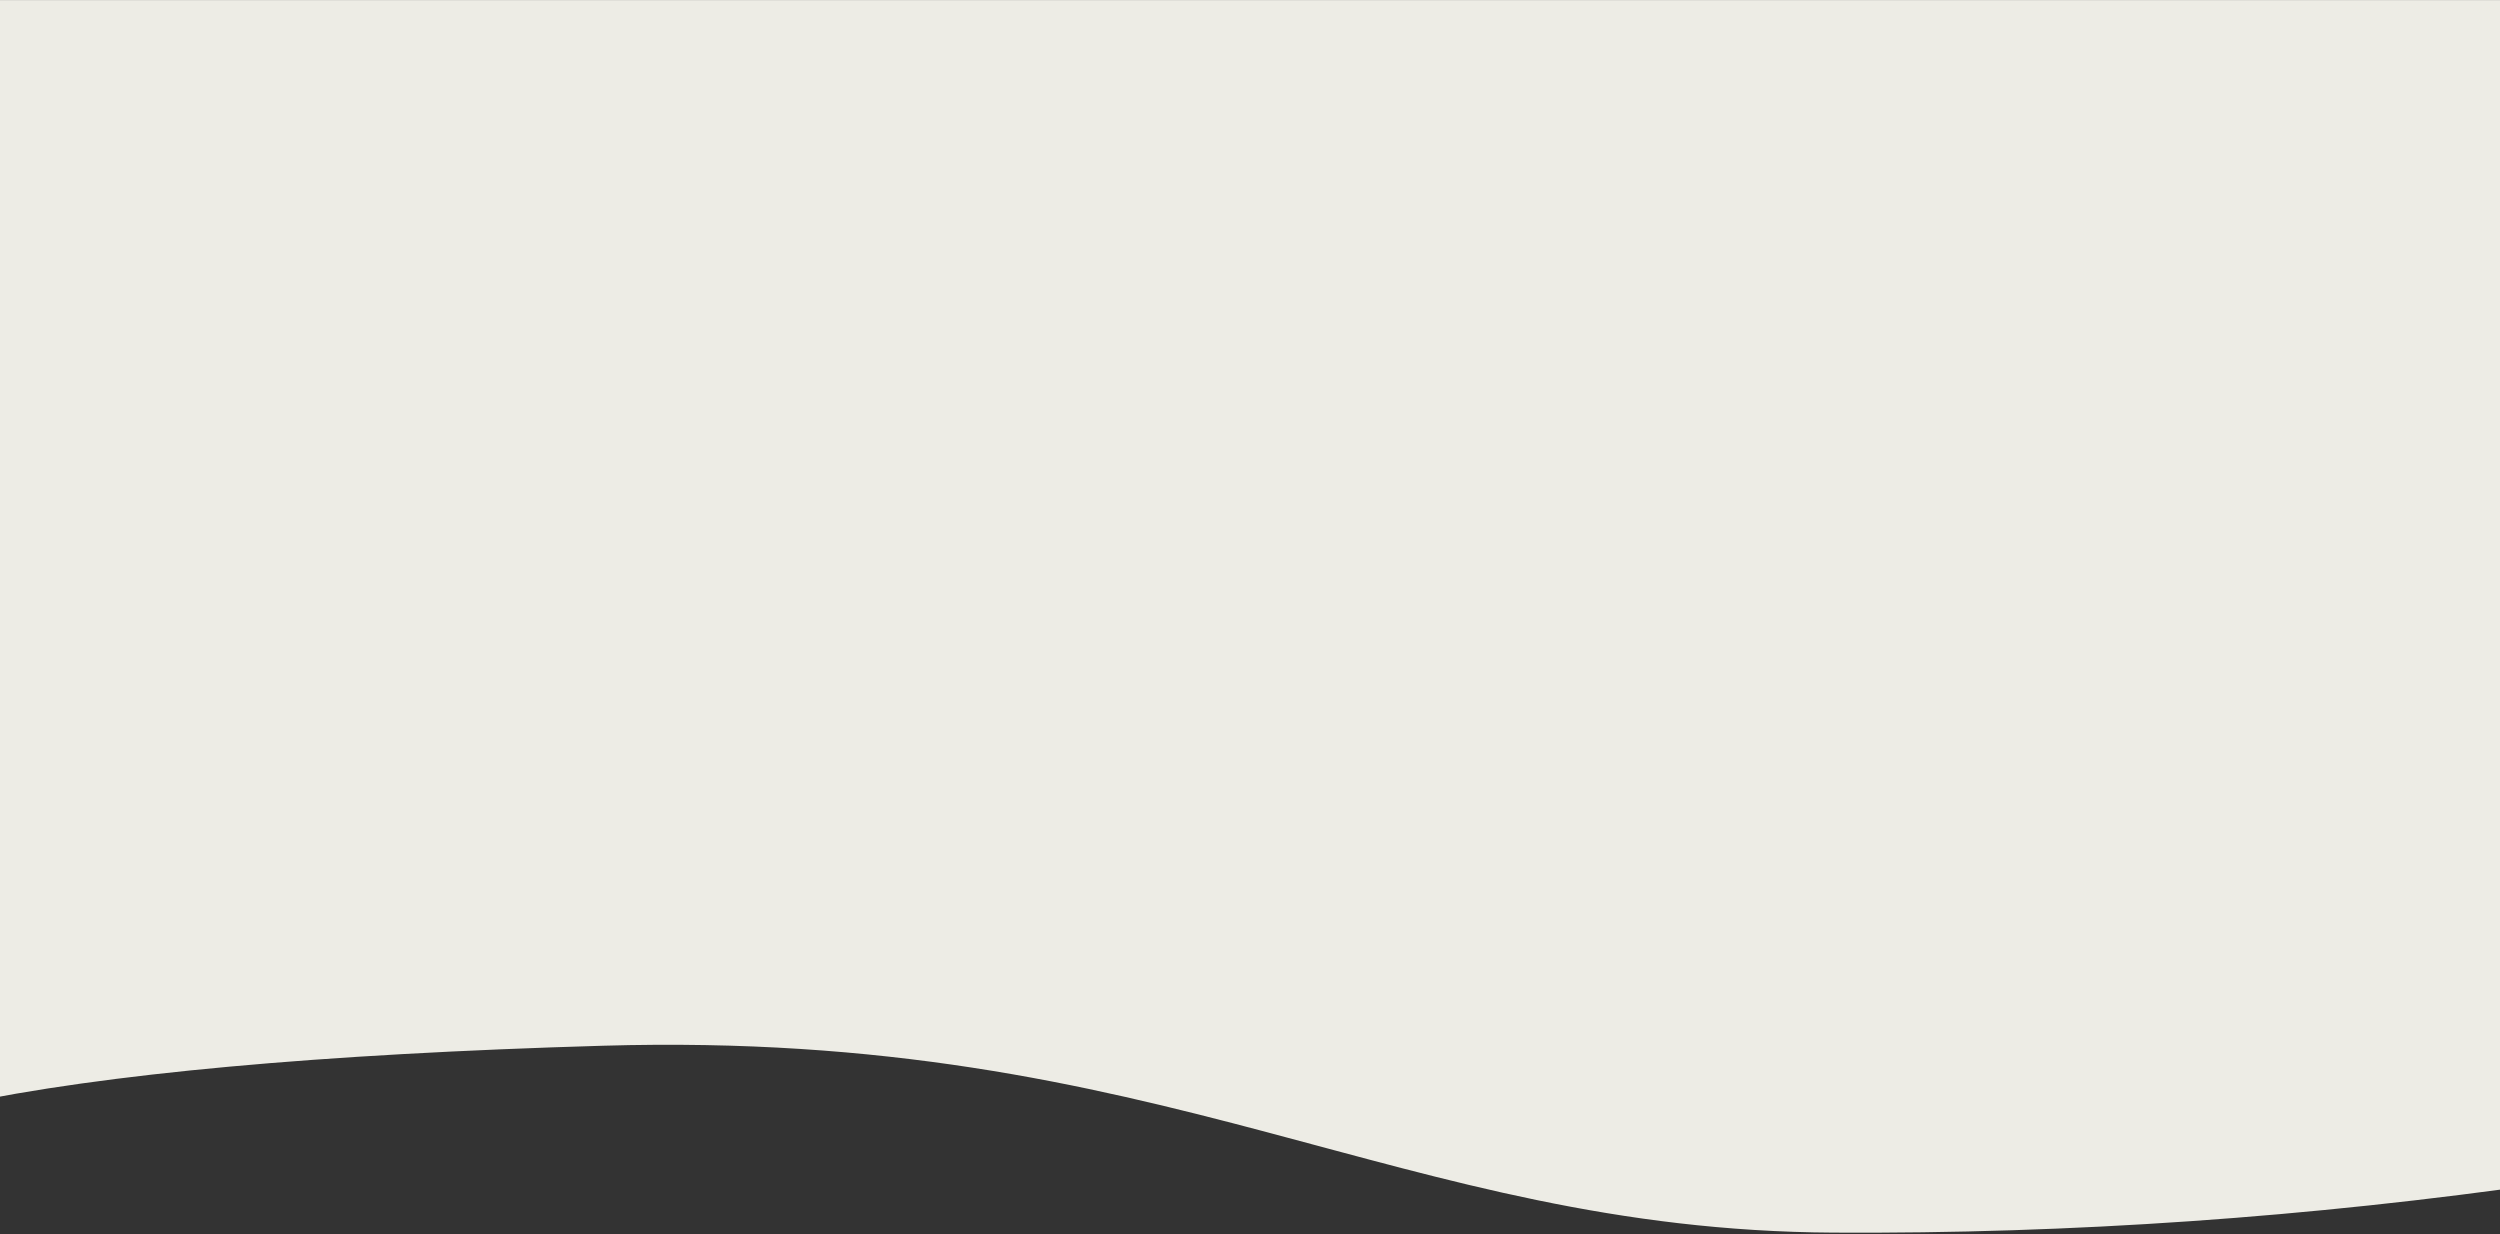 <?xml version="1.0" encoding="UTF-8"?>
<svg preserveAspectRatio="none" width="1440px" height="711px" viewBox="0 0 1440 711" version="1.1" xmlns="http://www.w3.org/2000/svg" xmlns:xlink="http://www.w3.org/1999/xlink">
    <rect x="0" y="0" width="1440" height="711" fill="#333333" stroke="none"/>
    <!-- Generator: Sketch 56.3 (81716) - https://sketch.com -->
    <title>Rectangle</title>
    <desc>Created with Sketch.</desc>
    <g id="Page-1" stroke="none" stroke-width="1" fill="none" fill-rule="evenodd">
        <g id="Home-Page-HD" transform="translate(0, -4169)" fill="#EDECE5">
            <g id="Backgrounds" transform="translate(804.5, 3664.5) scale(1, -1) translate(-804.5, -3664.5) translate(-159, 2158)">
                <path d="M0,292.005 C10.94,354.276 179.733,390.162 506.379,399.662 C831.656,409.122 964.02,293.409 1215.215,292.005 C1351.863,291.242 1489.125,300.784 1627,320.633 L1627,1001.963 L159,1001.963 L0,292.005 Z" id="Rectangle"></path>
            </g>
        </g>
    </g>
</svg>

